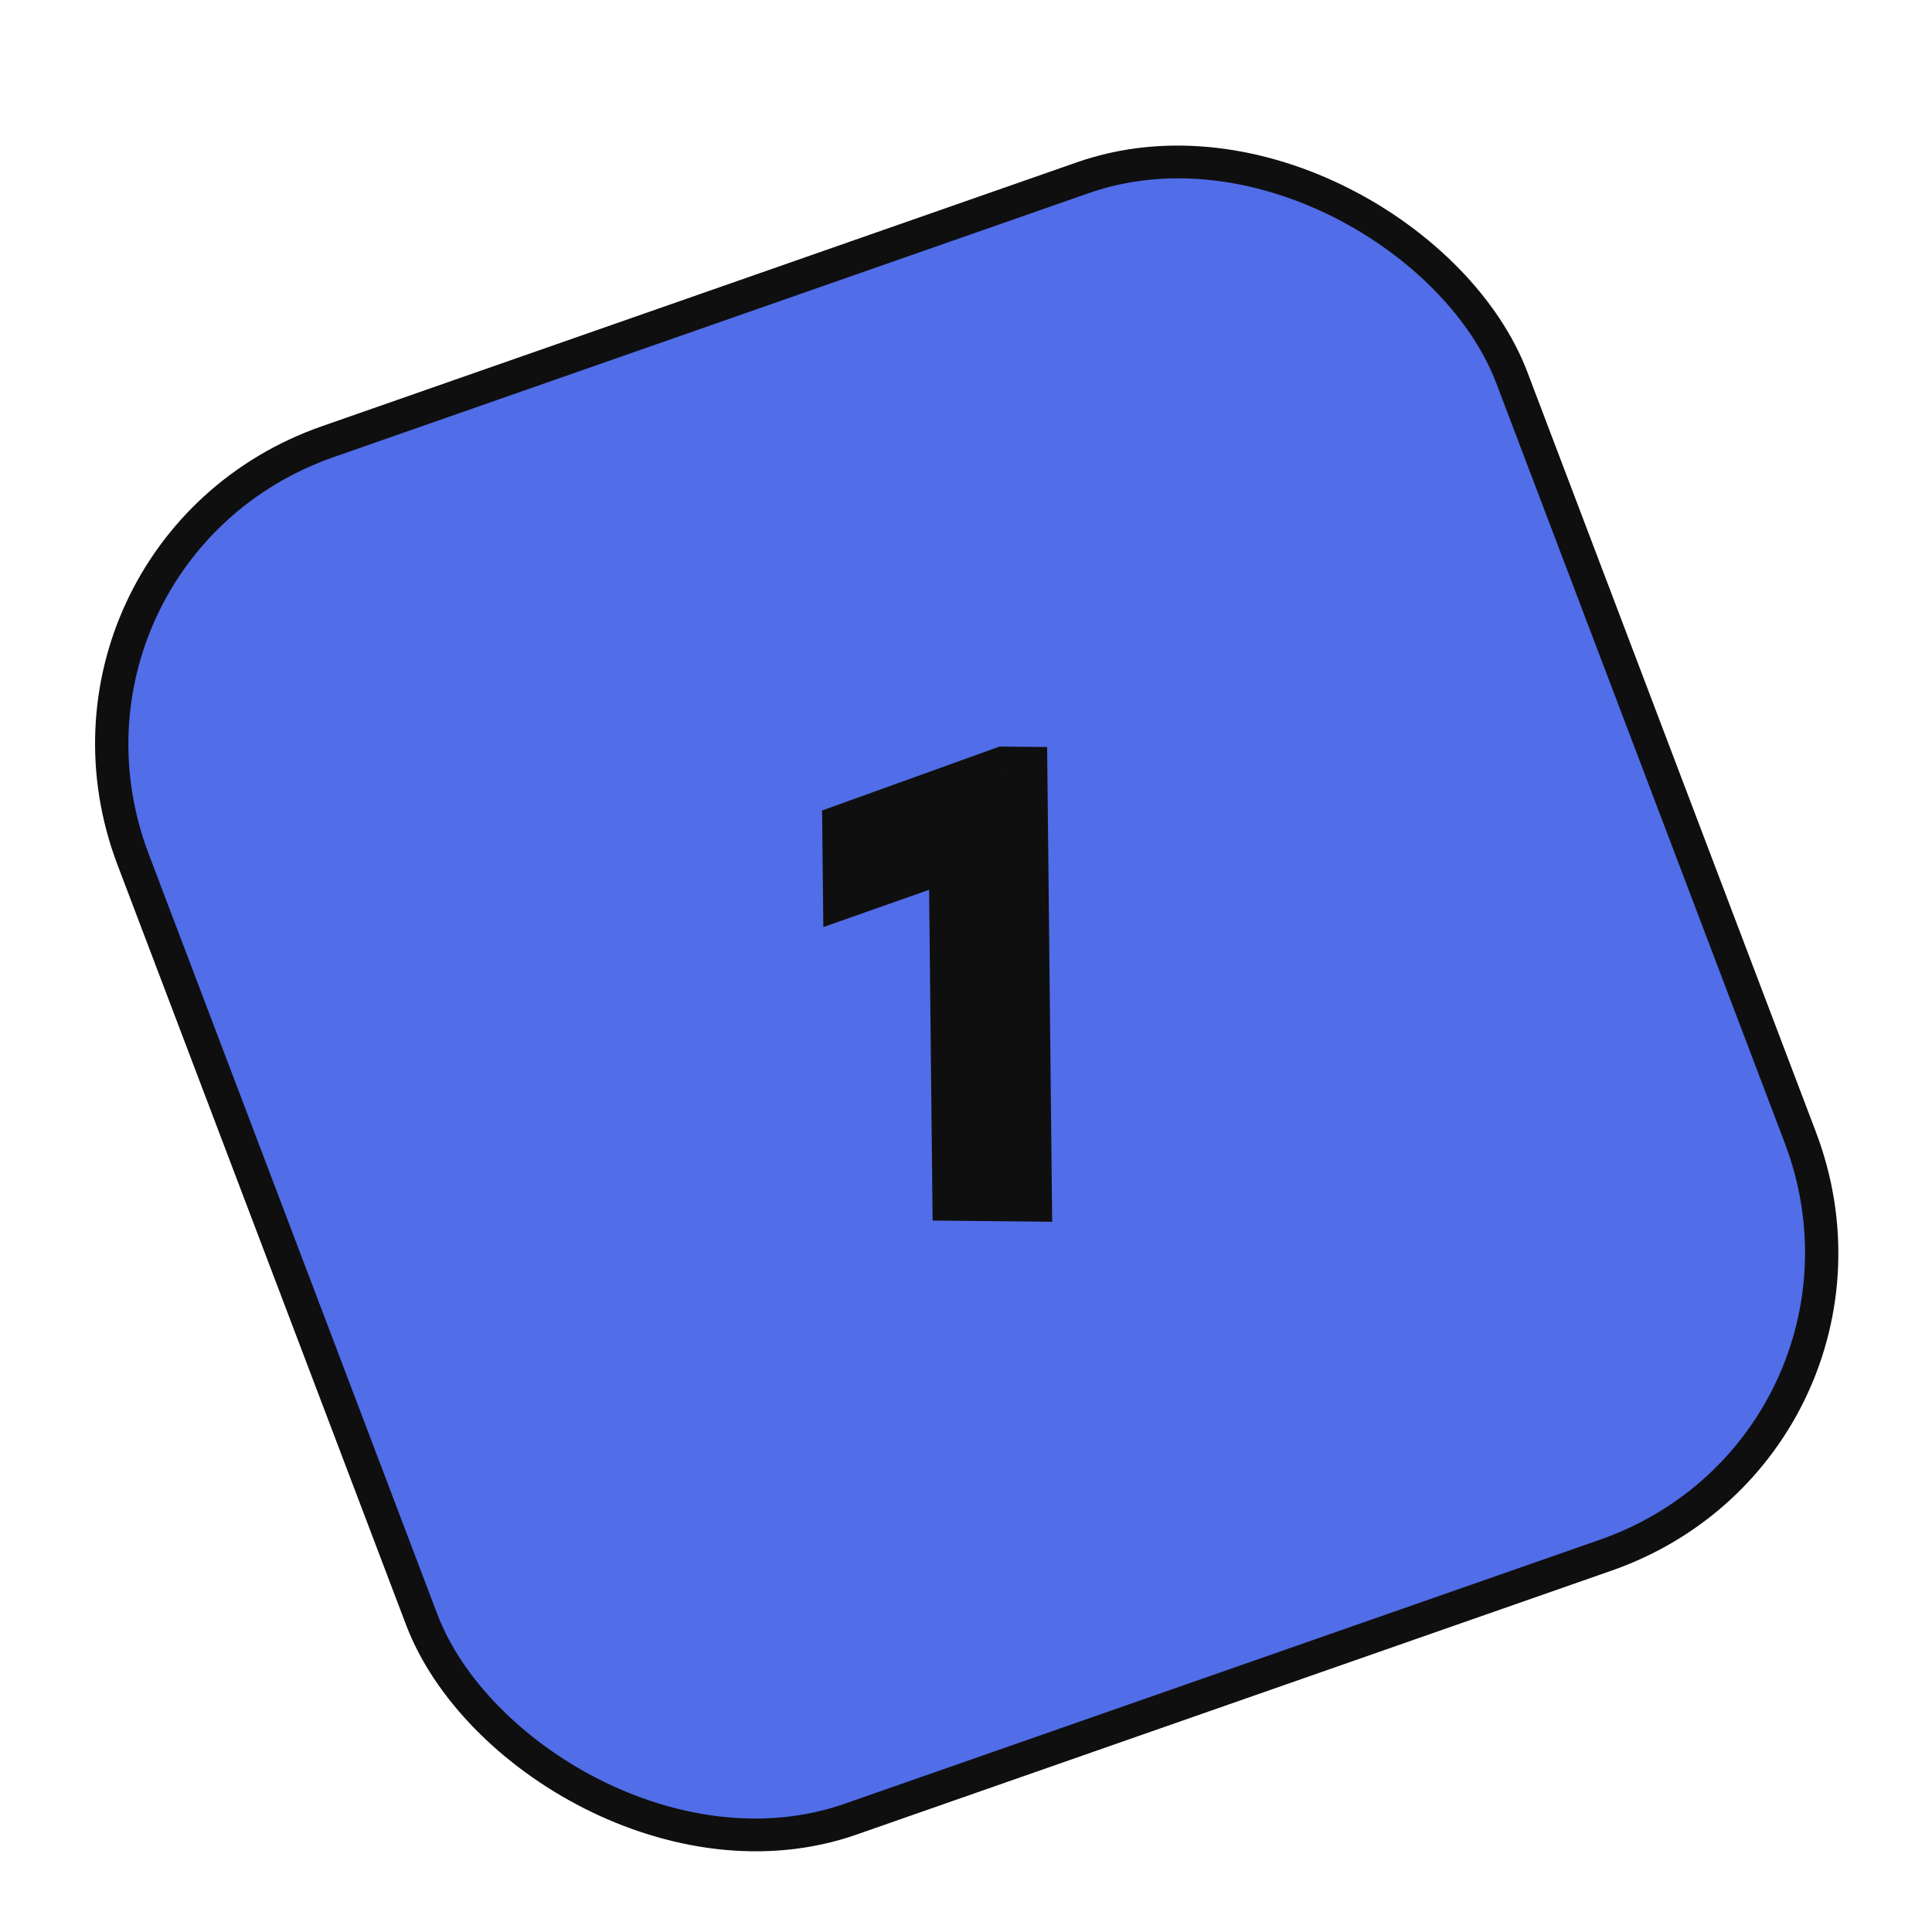 <svg width="117" height="117" viewBox="0 0 117 117" fill="none" xmlns="http://www.w3.org/2000/svg">
<g filter="url(#filter0_d)">
<g clip-path="url(#clip0)">
<rect width="88.444" height="89.215" rx="20" transform="matrix(0.944 -0.33 0.355 0.935 0.962 29.35)" fill="#516DE8"/>
<path d="M61.68 67.985L58.474 67.953L58.252 47.066L51.847 49.322L51.817 46.476L60.917 43.197L61.416 43.202L61.68 67.985Z" fill="#FDF5F5"/>
<path d="M61.68 67.985L61.701 69.967L63.719 69.988L63.697 68.005L61.68 67.985ZM58.474 67.953L56.457 67.933L56.478 69.915L58.495 69.935L58.474 67.953ZM58.252 47.066L60.269 47.086L60.239 44.246L57.537 45.198L58.252 47.066ZM51.847 49.322L49.83 49.302L49.861 52.142L52.563 51.19L51.847 49.322ZM51.817 46.476L51.088 44.613L49.785 45.083L49.8 46.456L51.817 46.476ZM60.917 43.197L60.896 41.214L60.529 41.211L60.188 41.334L60.917 43.197ZM61.416 43.202L63.434 43.222L63.413 41.239L61.395 41.219L61.416 43.202ZM61.659 66.002L58.453 65.97L58.495 69.935L61.701 69.967L61.659 66.002ZM60.492 67.973L60.269 47.086L56.235 47.045L56.457 67.933L60.492 67.973ZM57.537 45.198L51.132 47.454L52.563 51.19L58.967 48.934L57.537 45.198ZM53.865 49.342L53.834 46.496L49.8 46.456L49.83 49.302L53.865 49.342ZM52.546 48.339L61.645 45.06L60.188 41.334L51.088 44.613L52.546 48.339ZM60.938 45.179L61.438 45.184L61.395 41.219L60.896 41.214L60.938 45.179ZM59.399 43.181L59.663 67.965L63.697 68.005L63.434 43.222L59.399 43.181Z" fill="#0F0F0F"/>
</g>
<rect width="88.444" height="89.215" rx="20" transform="matrix(0.944 -0.33 0.355 0.935 0.962 29.35)" stroke="#0F0F0F" stroke-width="2"/>
</g>
<defs>
<filter id="filter0_d" x="-3.038" y="0.206" width="123.164" height="120.552" filterUnits="userSpaceOnUse" color-interpolation-filters="sRGB">
<feFlood flood-opacity="0" result="BackgroundImageFix"/>
<feColorMatrix in="SourceAlpha" type="matrix" values="0 0 0 0 0 0 0 0 0 0 0 0 0 0 0 0 0 0 127 0"/>
<feOffset dy="4"/>
<feGaussianBlur stdDeviation="2"/>
<feColorMatrix type="matrix" values="0 0 0 0 0 0 0 0 0 0 0 0 0 0 0 0 0 0 0.25 0"/>
<feBlend mode="normal" in2="BackgroundImageFix" result="effect1_dropShadow"/>
<feBlend mode="normal" in="SourceGraphic" in2="effect1_dropShadow" result="shape"/>
</filter>
<clipPath id="clip0">
<rect width="88.444" height="89.215" rx="20" transform="matrix(0.944 -0.33 0.355 0.935 0.962 29.35)" fill="white"/>
</clipPath>
</defs>
</svg>
